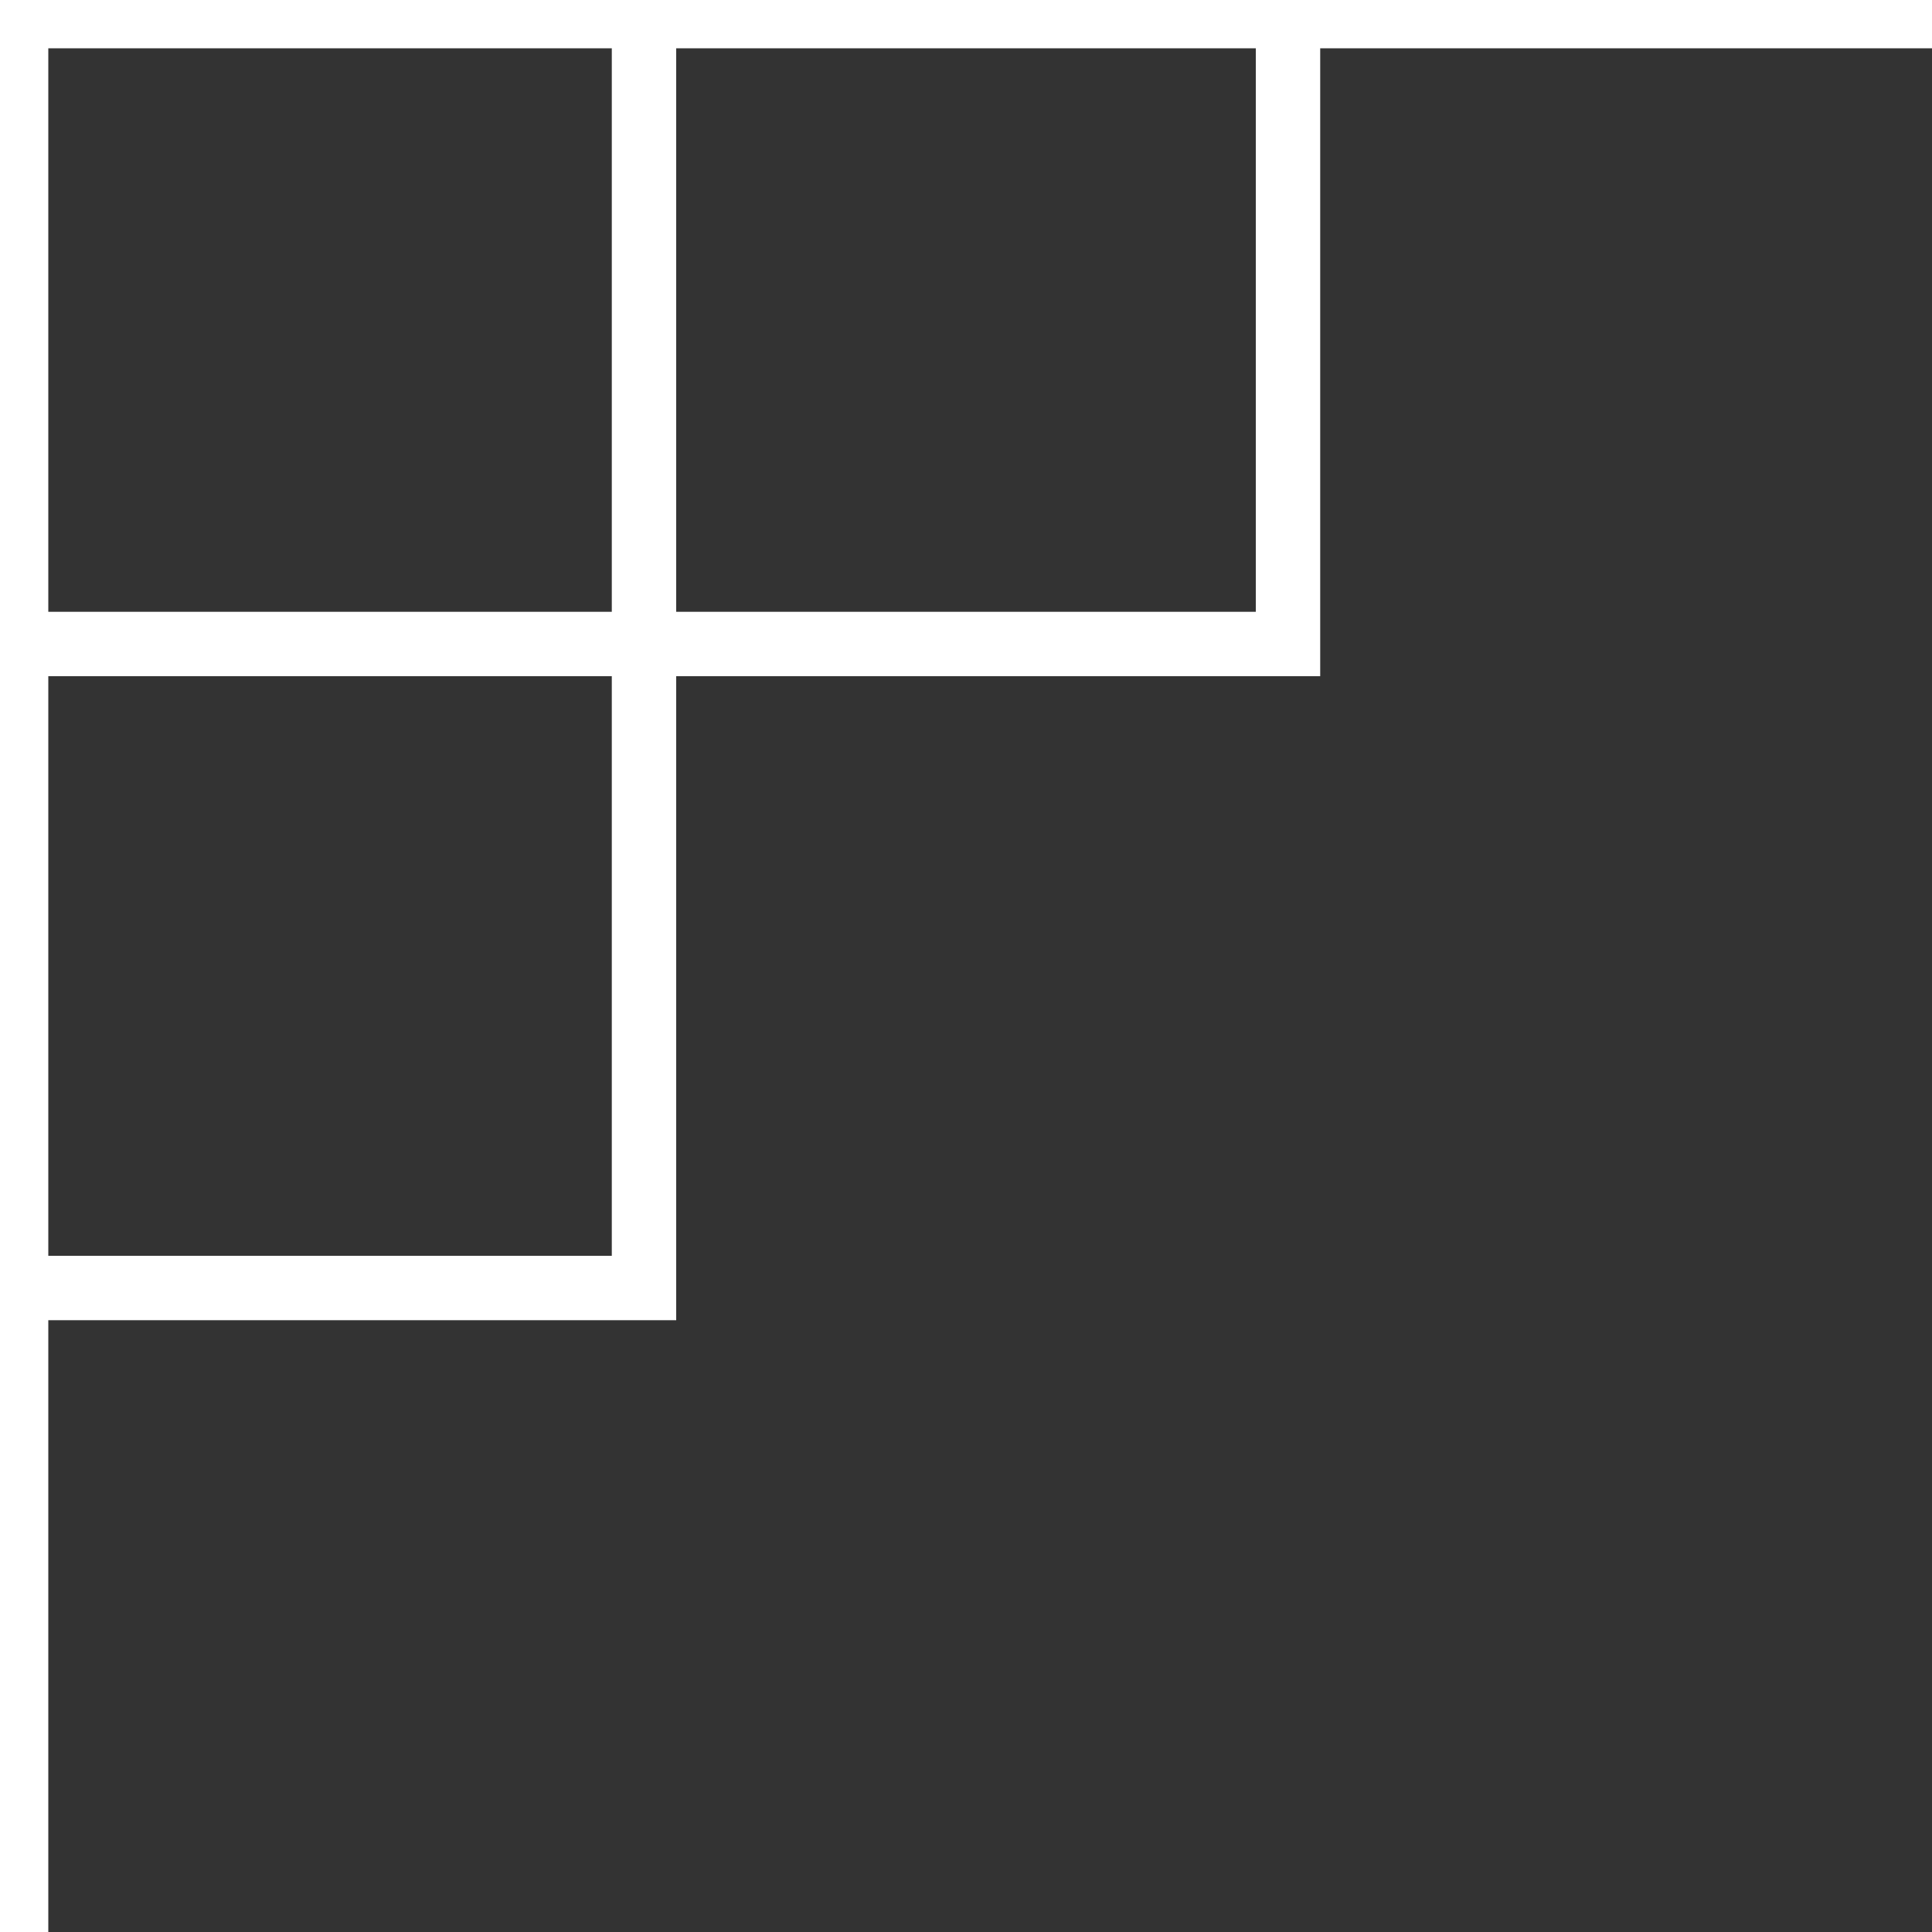<svg width="30" height="30" viewBox="0 0 30 30" fill="none" xmlns="http://www.w3.org/2000/svg">
<rect x="0" y="0" width="30" height="30" fill="#333333" stroke="none"/>
<line x1="0" y1="0" x2="30" y2="0" stroke-width="1.5" stroke="white" />
<line x1="0" y1="0" x2="0" y2="30" stroke-width="1.5" stroke="white" />
<polyline points="10,0 10,20 0,20" stroke-width="1" stroke="white" fill="none" />
<polyline points="0,10 20,10 20,0" stroke-width="1" stroke="white" fill="none" />
</svg>